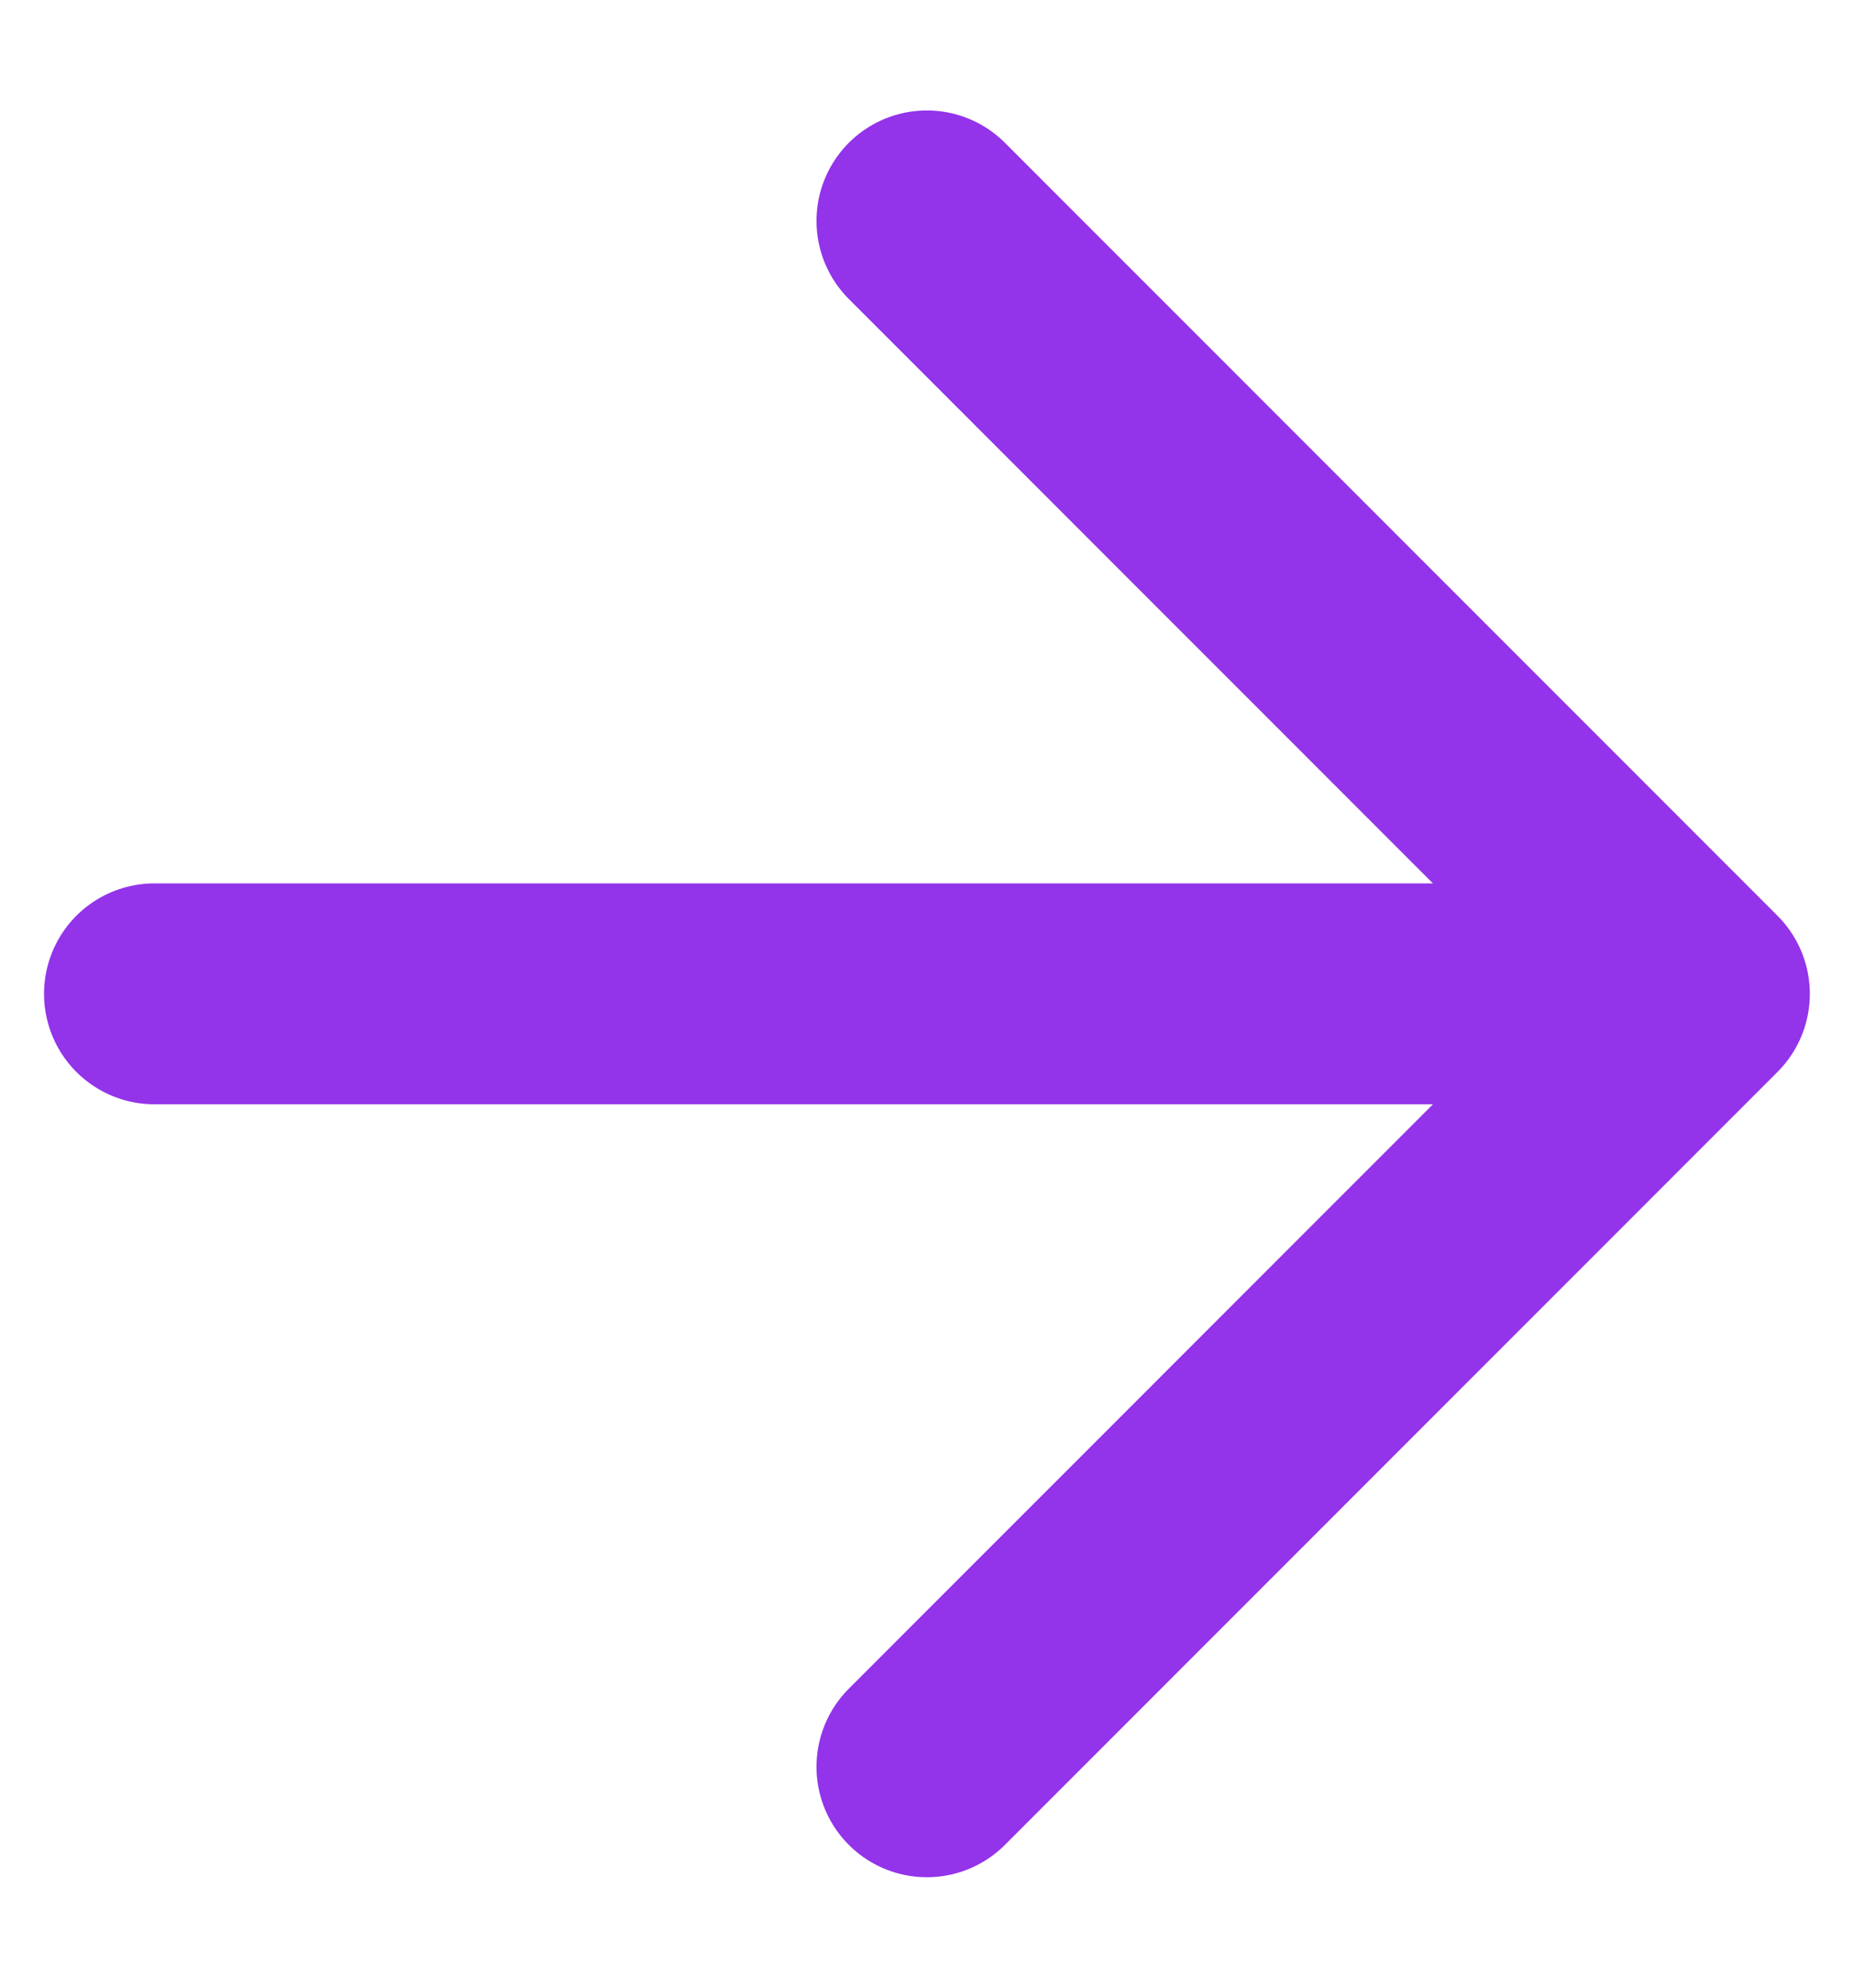 <svg width="14" height="15" viewBox="0 0 14 15" fill="none" xmlns="http://www.w3.org/2000/svg">
<path d="M1.166 7.5H12.833M12.833 7.5L6.999 1.667M12.833 7.5L6.999 13.333" stroke="#9333ea" stroke-width="1.667" stroke-linecap="round" stroke-linejoin="round" />
</svg>
